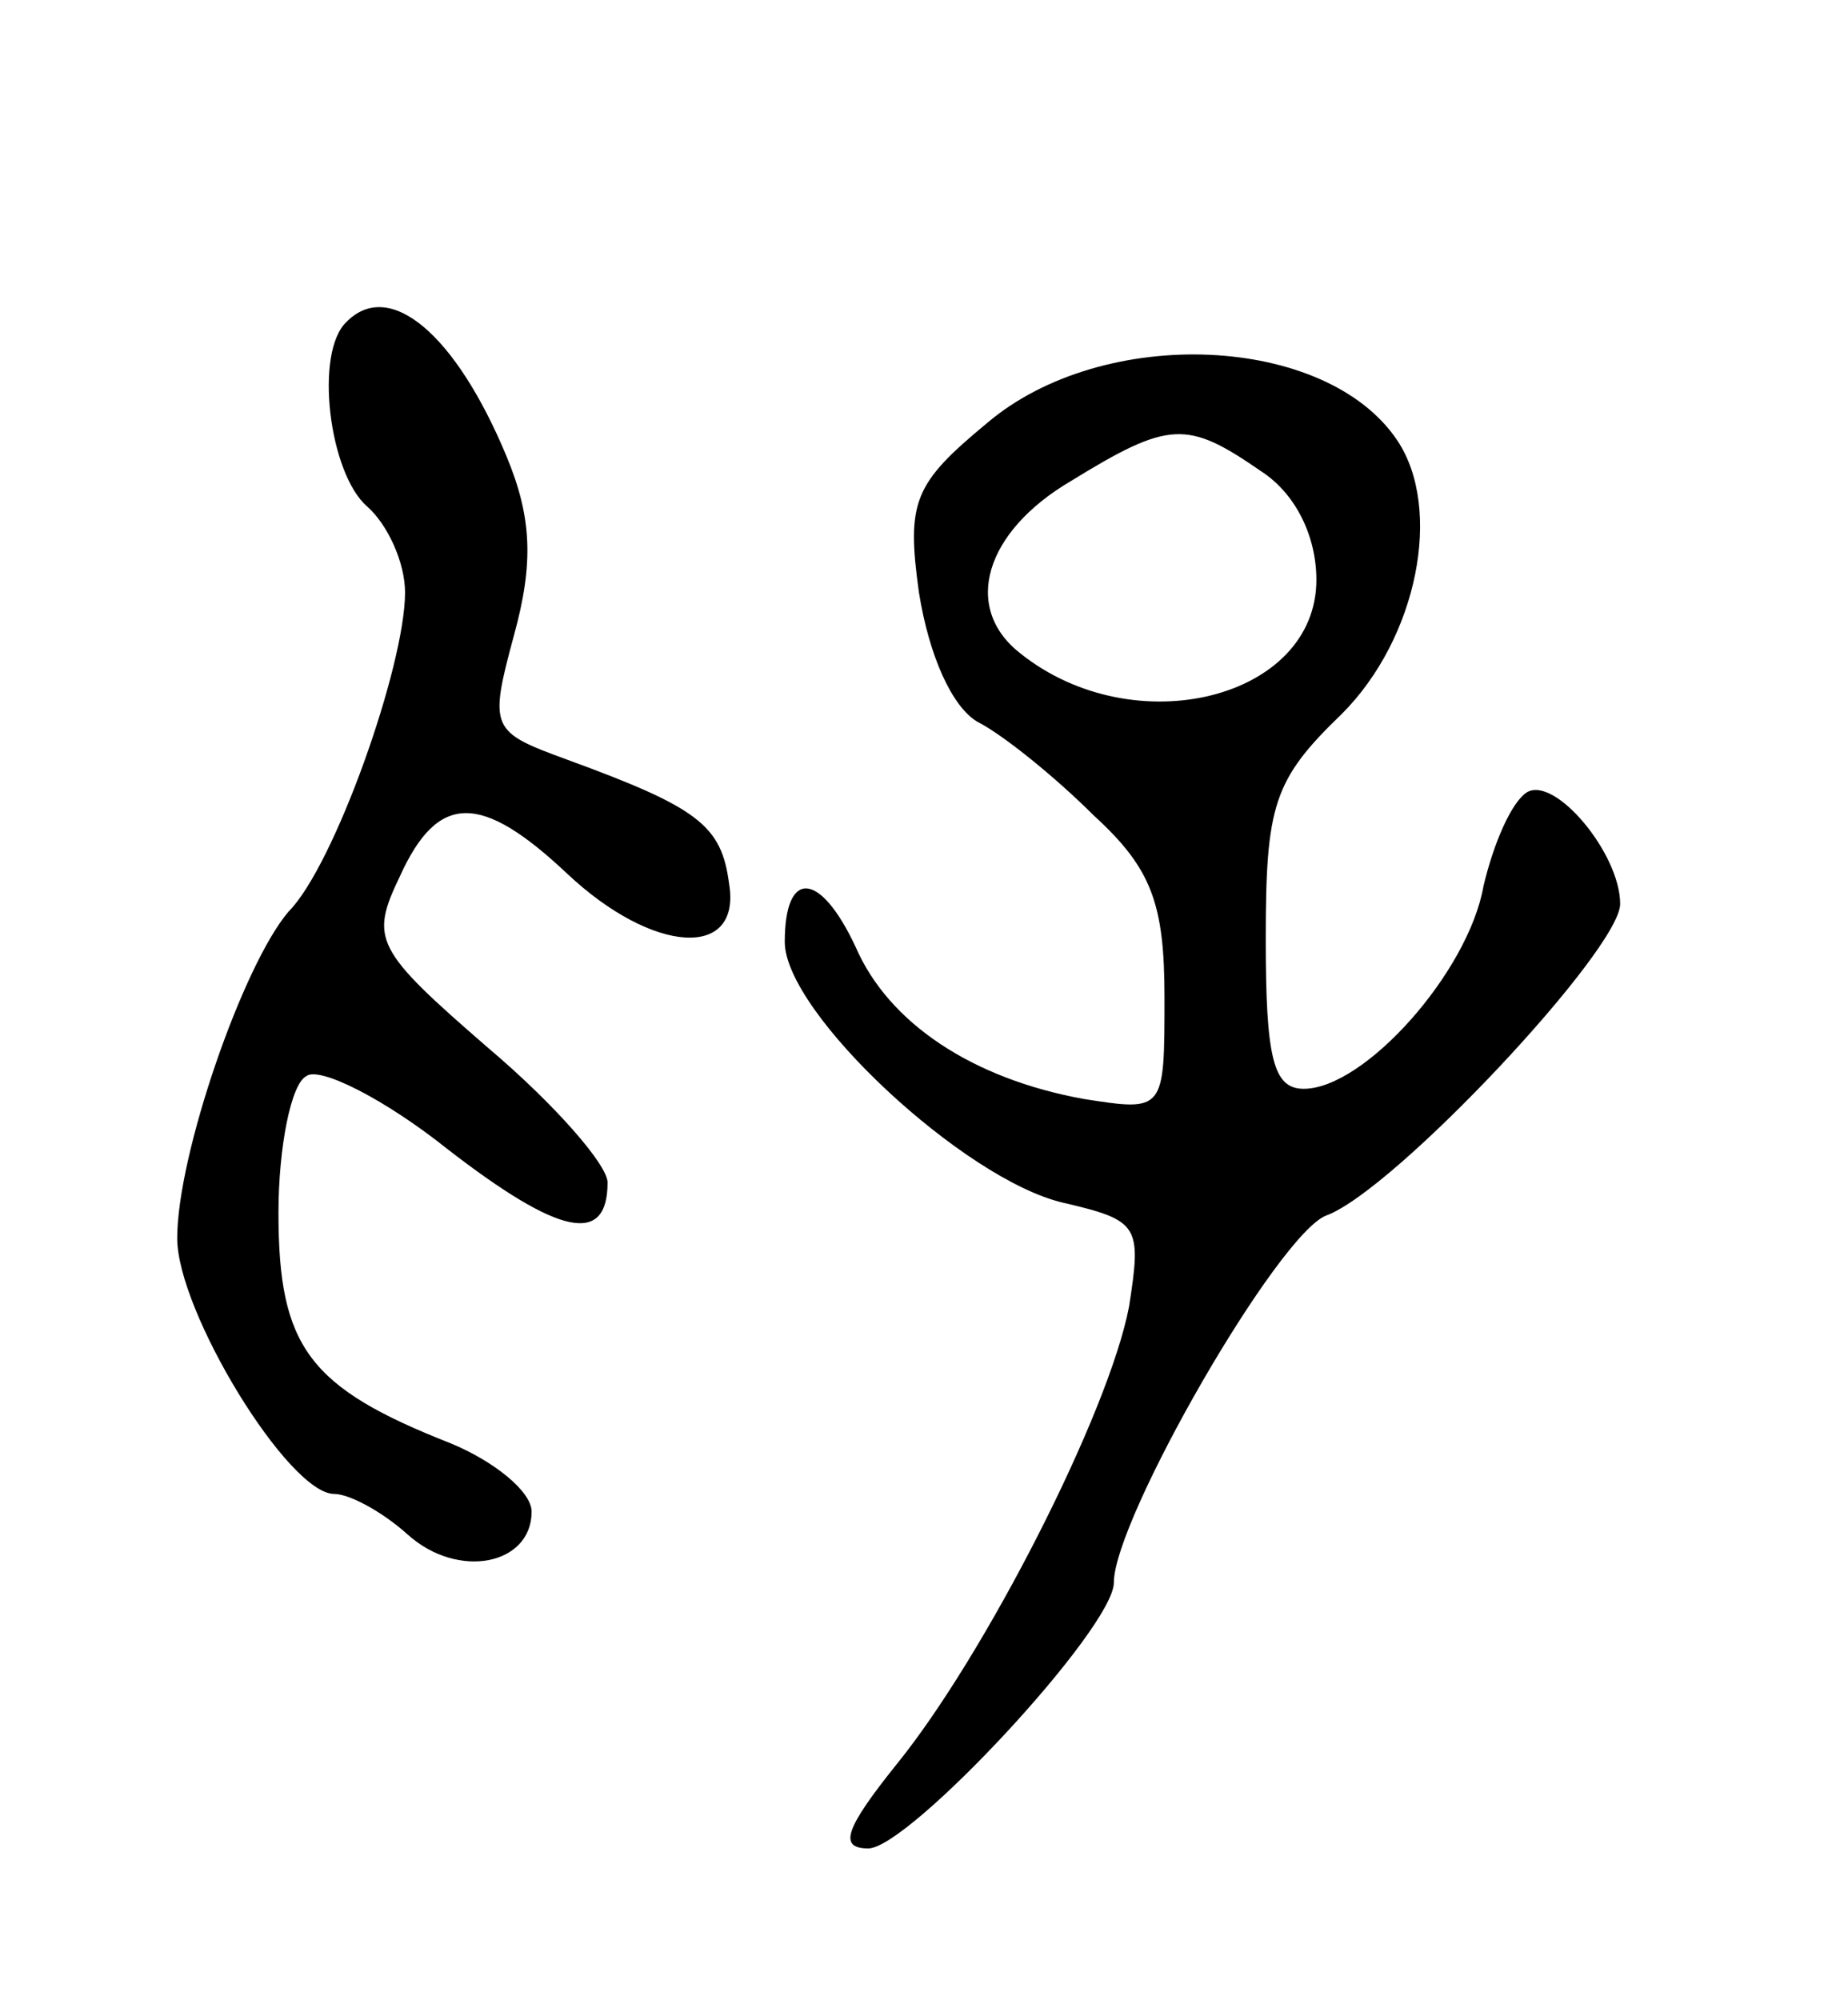 <svg version="1.0" xmlns="http://www.w3.org/2000/svg"
 width="73pt" height="79pt" viewBox="0 0 73 79"
 preserveAspectRatio="xMidYMid meet">
<g transform="translate(0,79) scale(0.1,-0.1)"
fill="#000000" stroke="none">
<path d="M137 663 c-13 -12 -7 -60 8 -73 8 -7 15 -22 15 -34 0 -29 -28 -108
-46 -126 -18 -21 -44 -96 -44 -129 0 -29 44 -101 62 -101 6 0 19 -7 29 -16 20
-18 49 -12 49 9 0 8 -15 20 -32 27 -56 22 -68 38 -68 91 0 26 5 51 11 54 5 4
31 -9 56 -29 44 -34 63 -38 63 -13 0 7 -21 31 -47 53 -45 39 -47 43 -35 68 15
33 32 33 66 1 34 -32 69 -34 64 -4 -3 23 -12 30 -64 49 -30 11 -31 12 -21 49
8 29 7 47 -3 71 -20 48 -46 70 -63 53z"/>
<path d="M390 623 c-29 -24 -32 -31 -27 -67 4 -25 13 -45 23 -51 10 -5 31 -22
46 -37 23 -21 28 -35 28 -72 0 -45 0 -45 -32 -40 -44 8 -77 30 -90 60 -14 30
-28 31 -28 2 0 -28 71 -94 110 -103 30 -7 31 -9 26 -41 -8 -42 -57 -138 -92
-181 -20 -25 -23 -33 -11 -33 16 0 97 87 97 105 0 25 65 138 84 145 27 10 116
105 116 123 0 20 -26 51 -37 44 -6 -4 -13 -20 -17 -37 -6 -34 -47 -80 -71 -80
-12 0 -15 12 -15 59 0 53 3 63 30 89 30 30 40 81 22 108 -28 42 -116 46 -162
7z m108 -19 c14 -9 22 -26 22 -43 0 -47 -72 -65 -117 -29 -23 18 -14 48 20 68
39 24 46 24 75 4z"/>
</g>
</svg>
